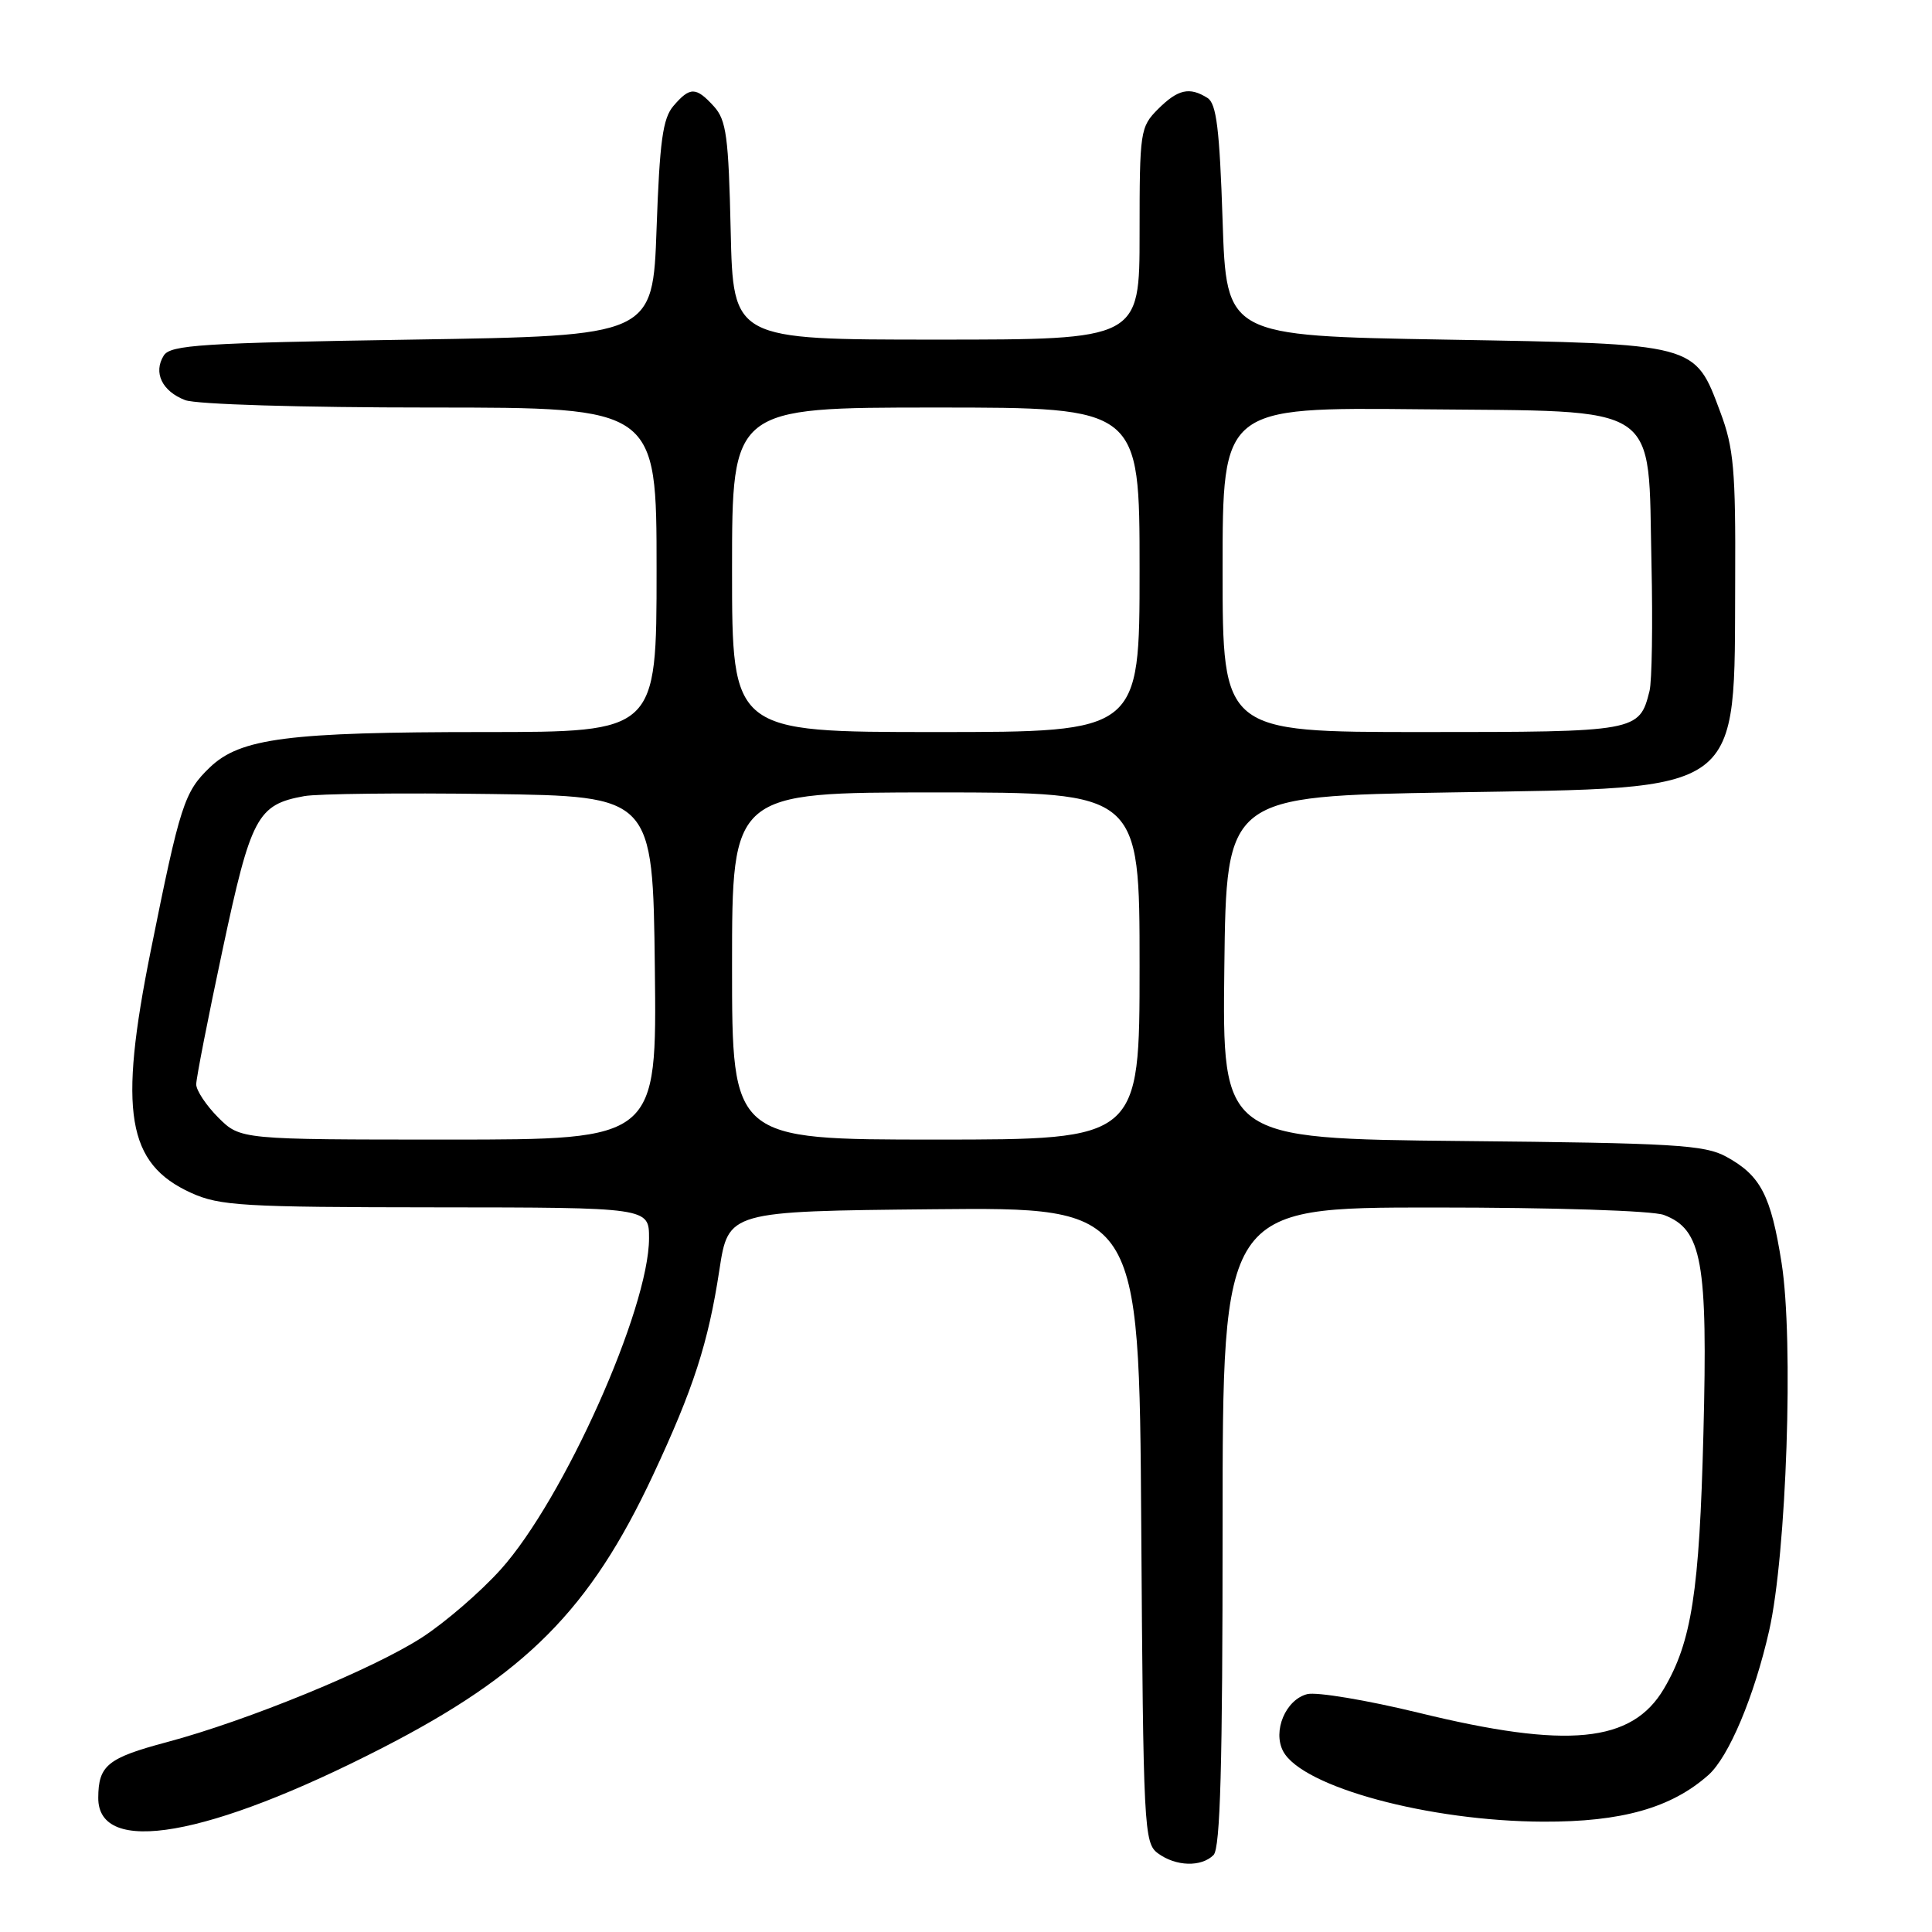 <?xml version="1.0" encoding="UTF-8" standalone="no"?>
<!DOCTYPE svg PUBLIC "-//W3C//DTD SVG 1.1//EN" "http://www.w3.org/Graphics/SVG/1.1/DTD/svg11.dtd" >
<svg xmlns="http://www.w3.org/2000/svg" xmlns:xlink="http://www.w3.org/1999/xlink" version="1.1" viewBox="0 0 256 256">
 <g >
 <path fill="currentColor"
d=" M 160.80 245.80 C 161.70 244.90 162.00 233.87 162.00 202.30 C 162.00 160.00 162.00 160.00 189.93 160.00 C 206.02 160.00 218.98 160.42 220.48 160.99 C 225.54 162.91 226.30 167.14 225.71 190.00 C 225.18 210.91 224.15 217.55 220.48 223.76 C 216.24 230.95 207.74 231.78 187.98 226.95 C 181.12 225.28 174.47 224.17 173.22 224.48 C 170.36 225.20 168.60 229.38 170.03 232.06 C 172.56 236.79 189.36 241.33 204.50 241.38 C 214.88 241.42 221.45 239.56 226.36 235.21 C 229.07 232.81 232.44 224.80 234.42 216.08 C 236.73 205.88 237.69 177.60 236.07 167.35 C 234.65 158.36 233.29 155.76 228.74 153.27 C 225.87 151.70 221.87 151.46 193.73 151.19 C 161.96 150.87 161.96 150.87 162.23 128.19 C 162.50 105.50 162.50 105.50 192.18 105.00 C 231.45 104.34 229.79 105.58 229.92 76.79 C 229.99 62.30 229.73 59.35 227.96 54.63 C 224.53 45.45 225.01 45.58 191.50 45.00 C 162.50 44.50 162.50 44.50 162.00 29.21 C 161.60 17.10 161.19 13.73 160.00 12.98 C 157.62 11.48 156.09 11.82 153.45 14.45 C 151.08 16.83 151.00 17.38 151.00 30.95 C 151.00 45.00 151.00 45.00 124.07 45.00 C 97.15 45.00 97.15 45.00 96.82 30.60 C 96.54 18.13 96.25 15.92 94.60 14.10 C 92.22 11.49 91.43 11.48 89.24 14.03 C 87.82 15.68 87.41 18.70 87.00 30.28 C 86.50 44.50 86.50 44.50 54.61 45.00 C 26.70 45.44 22.59 45.70 21.70 47.11 C 20.28 49.37 21.48 51.85 24.54 53.02 C 26.03 53.58 39.83 54.00 57.07 54.00 C 87.00 54.00 87.00 54.00 87.00 75.50 C 87.00 97.00 87.00 97.00 64.14 97.00 C 38.16 97.00 31.85 97.81 27.81 101.68 C 24.41 104.94 23.87 106.62 19.97 126.00 C 15.67 147.34 16.82 154.20 25.32 158.06 C 29.11 159.78 32.16 159.96 57.75 159.98 C 86.00 160.00 86.00 160.00 86.00 164.07 C 86.00 173.41 74.69 198.68 66.35 207.96 C 63.68 210.93 58.98 214.99 55.90 216.98 C 49.43 221.17 32.81 227.99 22.12 230.84 C 14.25 232.94 13.04 233.92 13.02 238.21 C 12.97 246.00 27.63 243.43 50.64 231.62 C 69.69 221.84 78.18 213.29 86.51 195.50 C 91.89 184.00 93.84 177.98 95.32 168.29 C 96.51 160.50 96.51 160.50 123.72 160.23 C 150.94 159.97 150.94 159.97 151.22 202.07 C 151.49 242.41 151.58 244.22 153.44 245.58 C 155.81 247.32 159.18 247.42 160.80 245.80 Z  M 28.92 148.08 C 27.32 146.47 26.00 144.49 26.00 143.68 C 26.00 142.88 27.57 134.85 29.49 125.86 C 33.25 108.21 34.09 106.61 40.32 105.49 C 42.07 105.17 53.17 105.05 65.00 105.21 C 86.50 105.50 86.50 105.50 86.77 128.25 C 87.04 151.00 87.04 151.00 59.44 151.00 C 31.85 151.00 31.85 151.00 28.92 148.08 Z  M 97.00 128.00 C 97.00 105.00 97.00 105.00 124.00 105.00 C 151.00 105.00 151.00 105.00 151.00 128.00 C 151.00 151.00 151.00 151.00 124.00 151.00 C 97.00 151.00 97.00 151.00 97.00 128.00 Z  M 97.00 75.50 C 97.00 54.00 97.00 54.00 124.00 54.00 C 151.00 54.00 151.00 54.00 151.00 75.50 C 151.00 97.00 151.00 97.00 124.00 97.00 C 97.00 97.00 97.00 97.00 97.00 75.50 Z  M 162.00 75.48 C 162.00 53.97 162.00 53.97 188.14 54.23 C 220.58 54.56 218.34 53.07 218.83 74.70 C 219.01 82.71 218.89 90.29 218.57 91.56 C 217.22 96.95 216.96 97.00 188.43 97.00 C 162.00 97.00 162.00 97.00 162.00 75.48 Z "/>
</g>
</svg>